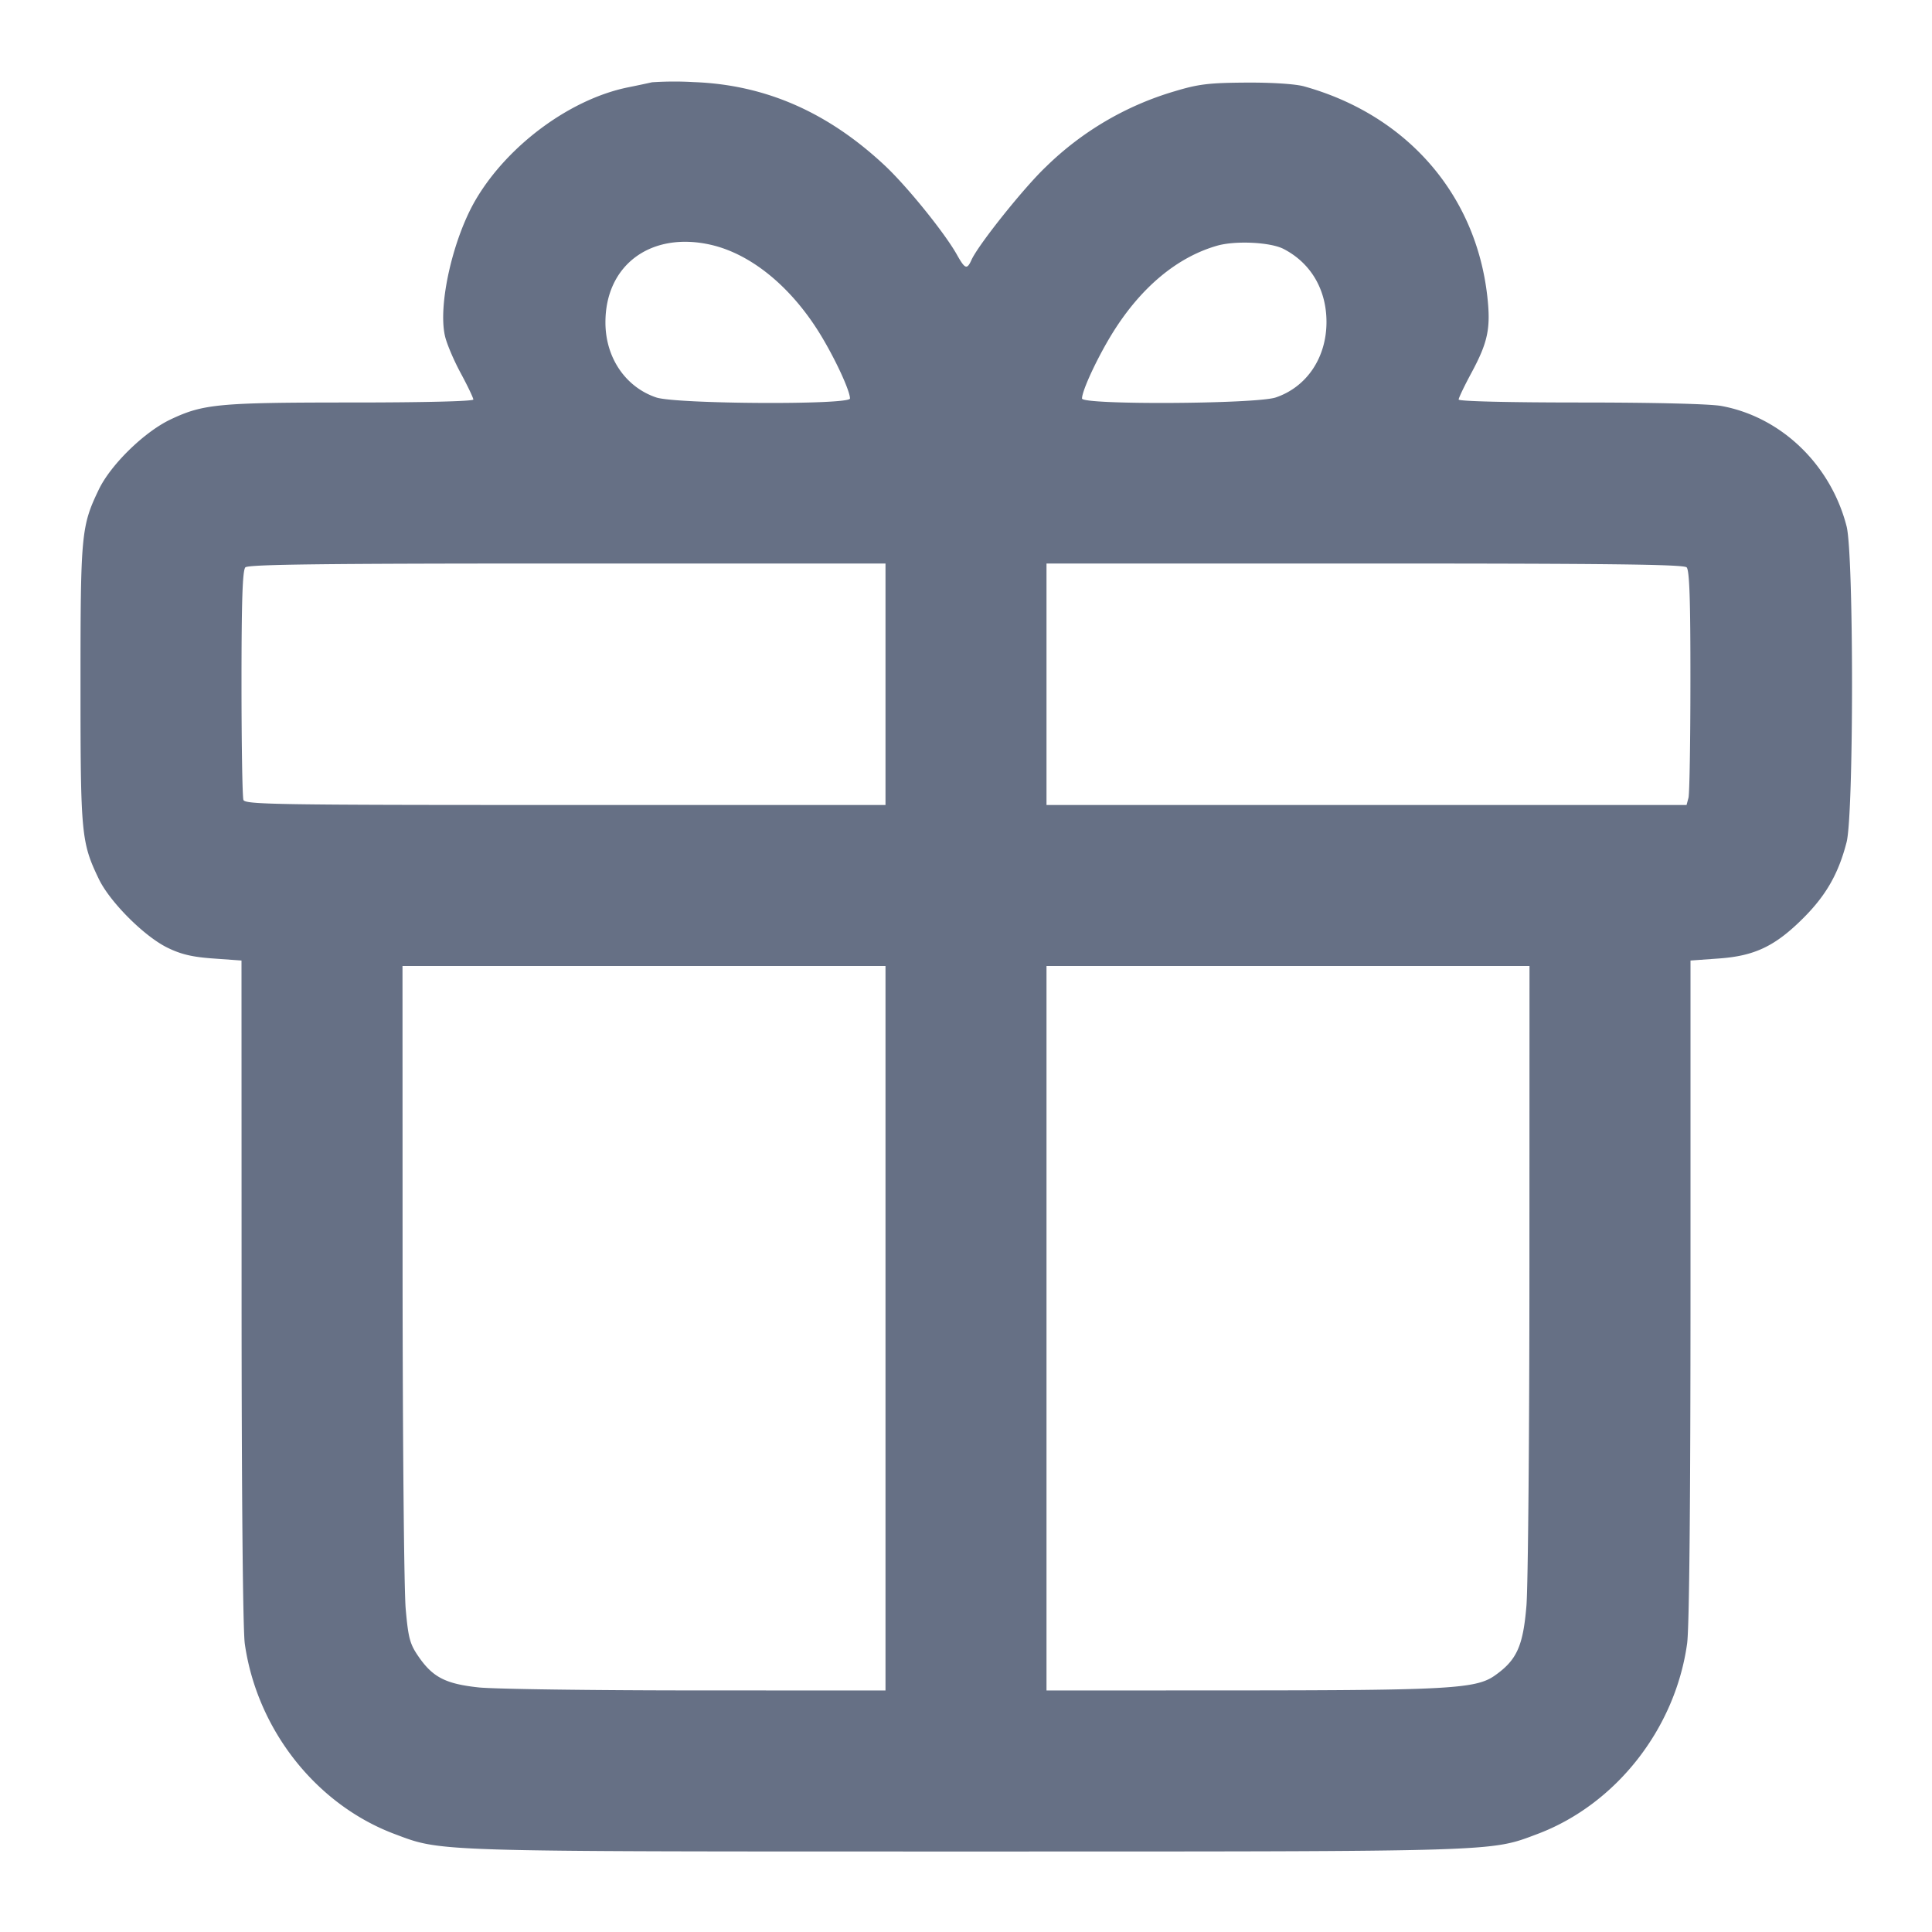 <svg width="24" height="24" fill="none" xmlns="http://www.w3.org/2000/svg"><path d="M8.1 1.022c-.044.01-.178.039-.298.063-.719.146-1.496.72-1.893 1.397-.283.483-.469 1.303-.382 1.689.02.093.108.301.195.462.087.161.158.31.158.33 0 .022-.615.037-1.513.037-1.649 0-1.842.018-2.247.21-.326.154-.743.561-.892.87C1.009 6.536 1 6.631 1 8.5c0 1.869.009 1.964.228 2.42.138.286.566.714.855.854.168.082.31.115.57.133l.347.025.001 4.104c0 2.51.016 4.213.04 4.384.152 1.064.884 1.995 1.859 2.362.594.223.426.218 7.1.218 6.674 0 6.506.005 7.1-.218.973-.367 1.711-1.306 1.858-2.366.027-.195.042-1.757.042-4.393v-4.091l.347-.025c.45-.031.705-.153 1.056-.504.282-.282.436-.552.536-.941.09-.352.09-3.572 0-3.924-.197-.767-.813-1.359-1.556-1.495-.144-.026-.837-.043-1.75-.043-.898 0-1.513-.015-1.513-.037 0-.02.071-.169.158-.33.206-.382.242-.556.198-.95-.142-1.27-1.001-2.255-2.276-2.61-.107-.03-.399-.049-.72-.047-.462.003-.591.018-.892.109a3.826 3.826 0 0 0-1.595.937c-.269.254-.836.963-.924 1.155-.057.126-.08.118-.183-.065-.153-.272-.622-.852-.899-1.11-.709-.662-1.482-.999-2.367-1.032a4.194 4.194 0 0 0-.52.002m.735 2.02c.491.114.981.511 1.341 1.089.187.301.381.715.383.819.002.082-2.165.07-2.408-.013-.381-.129-.629-.494-.63-.928-.003-.719.568-1.139 1.314-.967m7.111.051c.338.175.532.505.532.907 0 .442-.244.806-.629.937-.243.083-2.41.095-2.408.013.002-.104.196-.518.383-.819.351-.563.8-.937 1.296-1.079.228-.065.663-.044.826.041M11 8.5V10H7.024c-3.588 0-3.978-.006-4-.063C3.011 9.902 3 9.249 3 8.485c0-1.027.013-1.402.048-1.437.037-.037.98-.048 4-.048H11v1.5m9.952-1.452c.035.035.048.403.047 1.41 0 .749-.011 1.403-.024 1.452l-.024.09H13V7h3.952c3.02 0 3.963.011 4 .048M11 16.5V21l-2.35-.001c-1.293 0-2.508-.017-2.702-.037-.412-.044-.572-.126-.75-.385-.106-.154-.126-.228-.158-.587-.021-.225-.038-2.115-.039-4.2L5 12h6v4.5m7.999-.75c0 2.063-.017 3.951-.037 4.197-.042.506-.121.678-.4.872-.231.159-.586.179-3.212.18L13 21v-9h6l-.001 3.75" fill="#667085" fill-rule="evenodd"/></svg>